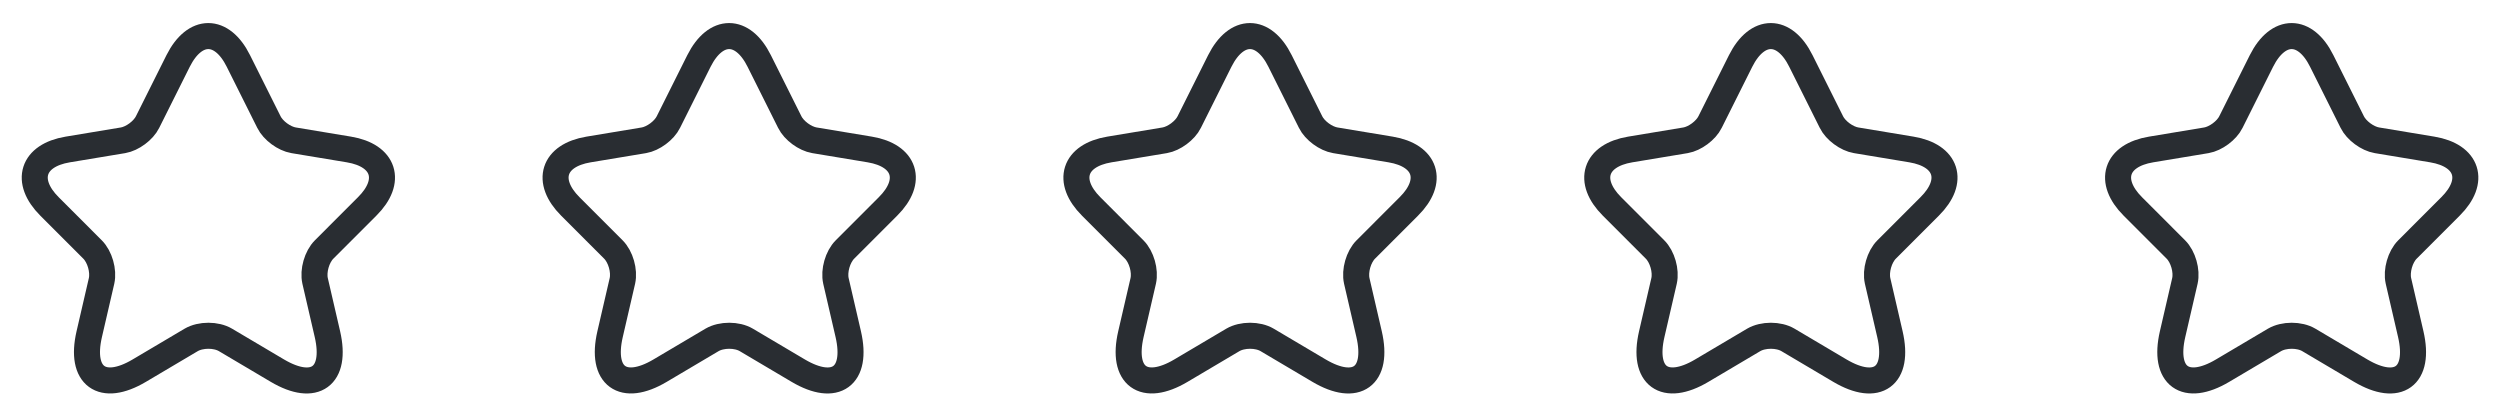 <svg width="150" height="25" viewBox="0 0 150 25" fill="none" xmlns="http://www.w3.org/2000/svg">
<path d="M14.302 3.656L16.135 7.323C16.385 7.833 17.052 8.323 17.615 8.417L20.938 8.969C23.062 9.323 23.562 10.865 22.031 12.385L19.448 14.969C19.01 15.406 18.771 16.25 18.906 16.854L19.646 20.052C20.229 22.583 18.885 23.562 16.646 22.24L13.531 20.396C12.969 20.062 12.042 20.062 11.469 20.396L8.354 22.24C6.125 23.562 4.771 22.573 5.354 20.052L6.094 16.854C6.229 16.25 5.99 15.406 5.552 14.969L2.969 12.385C1.448 10.865 1.938 9.323 4.063 8.969L7.385 8.417C7.938 8.323 8.604 7.833 8.854 7.323L10.688 3.656C11.688 1.667 13.312 1.667 14.302 3.656Z" stroke="#292D32" stroke-width="1.562" stroke-linecap="round" stroke-linejoin="round"/>
<path d="M45.552 3.656L47.385 7.323C47.635 7.833 48.302 8.323 48.865 8.417L52.188 8.969C54.312 9.323 54.812 10.865 53.281 12.385L50.698 14.969C50.26 15.406 50.021 16.25 50.156 16.854L50.896 20.052C51.479 22.583 50.135 23.562 47.896 22.24L44.781 20.396C44.219 20.062 43.292 20.062 42.719 20.396L39.604 22.24C37.375 23.562 36.021 22.573 36.604 20.052L37.344 16.854C37.479 16.25 37.24 15.406 36.802 14.969L34.219 12.385C32.698 10.865 33.188 9.323 35.312 8.969L38.635 8.417C39.188 8.323 39.854 7.833 40.104 7.323L41.938 3.656C42.938 1.667 44.562 1.667 45.552 3.656Z" stroke="#292D32" stroke-width="1.562" stroke-linecap="round" stroke-linejoin="round"/>
<path d="M76.802 3.656L78.635 7.323C78.885 7.833 79.552 8.323 80.115 8.417L83.438 8.969C85.562 9.323 86.062 10.865 84.531 12.385L81.948 14.969C81.51 15.406 81.271 16.25 81.406 16.854L82.146 20.052C82.729 22.583 81.385 23.562 79.146 22.24L76.031 20.396C75.469 20.062 74.542 20.062 73.969 20.396L70.854 22.24C68.625 23.562 67.271 22.573 67.854 20.052L68.594 16.854C68.729 16.25 68.49 15.406 68.052 14.969L65.469 12.385C63.948 10.865 64.438 9.323 66.562 8.969L69.885 8.417C70.438 8.323 71.104 7.833 71.354 7.323L73.188 3.656C74.188 1.667 75.812 1.667 76.802 3.656Z" stroke="#292D32" stroke-width="1.562" stroke-linecap="round" stroke-linejoin="round"/>
<path d="M108.052 3.656L109.885 7.323C110.135 7.833 110.802 8.323 111.365 8.417L114.688 8.969C116.813 9.323 117.313 10.865 115.781 12.385L113.198 14.969C112.76 15.406 112.521 16.25 112.656 16.854L113.396 20.052C113.979 22.583 112.635 23.562 110.396 22.24L107.281 20.396C106.719 20.062 105.792 20.062 105.219 20.396L102.104 22.24C99.875 23.562 98.521 22.573 99.104 20.052L99.844 16.854C99.979 16.25 99.74 15.406 99.302 14.969L96.719 12.385C95.198 10.865 95.688 9.323 97.812 8.969L101.135 8.417C101.688 8.323 102.354 7.833 102.604 7.323L104.438 3.656C105.438 1.667 107.063 1.667 108.052 3.656Z" stroke="#292D32" stroke-width="1.562" stroke-linecap="round" stroke-linejoin="round"/>
<path d="M139.302 3.656L141.135 7.323C141.385 7.833 142.052 8.323 142.615 8.417L145.938 8.969C148.063 9.323 148.563 10.865 147.031 12.385L144.448 14.969C144.01 15.406 143.771 16.25 143.906 16.854L144.646 20.052C145.229 22.583 143.885 23.562 141.646 22.24L138.531 20.396C137.969 20.062 137.042 20.062 136.469 20.396L133.354 22.24C131.125 23.562 129.771 22.573 130.354 20.052L131.094 16.854C131.229 16.25 130.99 15.406 130.552 14.969L127.969 12.385C126.448 10.865 126.938 9.323 129.063 8.969L132.385 8.417C132.938 8.323 133.604 7.833 133.854 7.323L135.688 3.656C136.688 1.667 138.313 1.667 139.302 3.656Z" stroke="#292D32" stroke-width="1.562" stroke-linecap="round" stroke-linejoin="round"/>
</svg>
